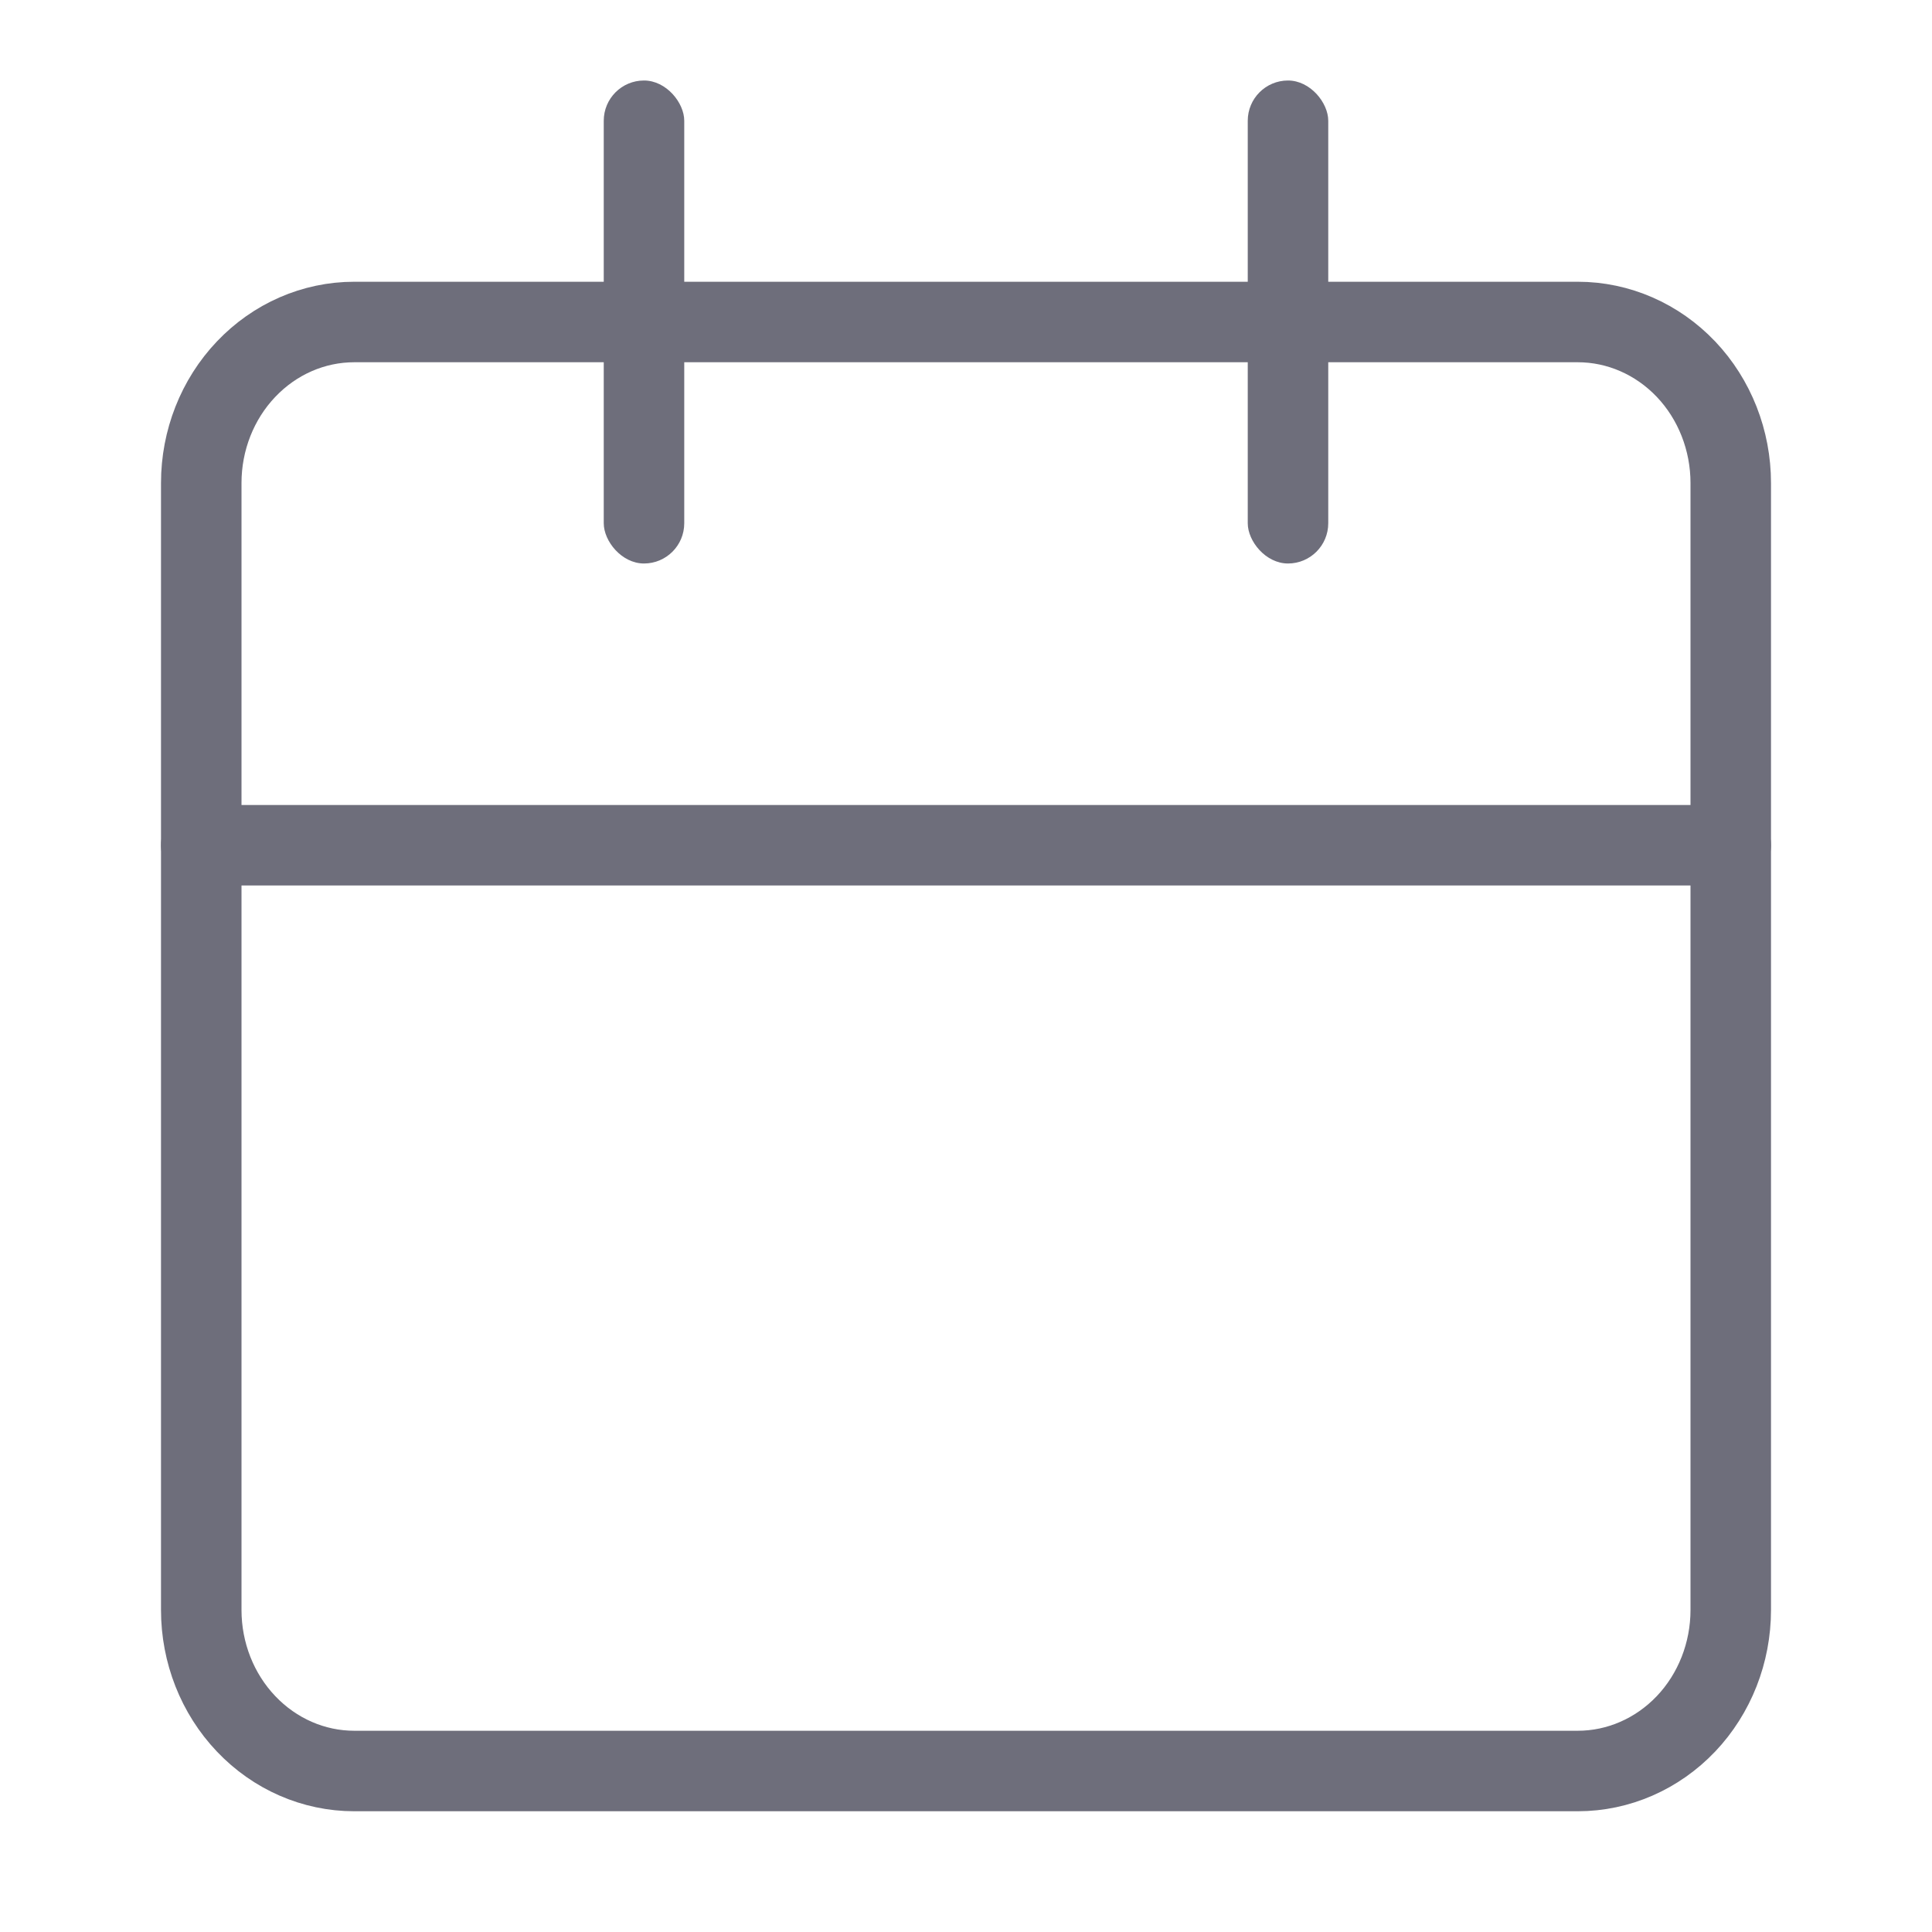 <svg width="24" height="24" viewBox="0 0 24 24" fill="none" xmlns="http://www.w3.org/2000/svg">
<path d="M16.75 4H19.6C20.104 4 20.587 4.211 20.944 4.586C21.3 4.961 21.5 5.47 21.5 6V20C21.5 20.53 21.3 21.039 20.944 21.414C20.587 21.789 20.104 22 19.6 22H4.4C3.896 22 3.413 21.789 3.057 21.414C2.7 21.039 2.5 20.53 2.5 20V6C2.5 5.47 2.7 4.961 3.057 4.586C3.413 4.211 3.896 4 4.4 4H16.75Z" stroke="#6E6E7B" stroke-linecap="round" stroke-linejoin="round"/>
<path d="M2.5 10.5H21.5" stroke="#6E6E7B" stroke-linecap="round" stroke-linejoin="round"/>
<rect x="7.5" y="1" width="1" height="6" rx="0.5" fill="#6E6E7B"/>
<rect x="15.5" y="1" width="1" height="6" rx="0.5" fill="#6E6E7B"/>
</svg>
